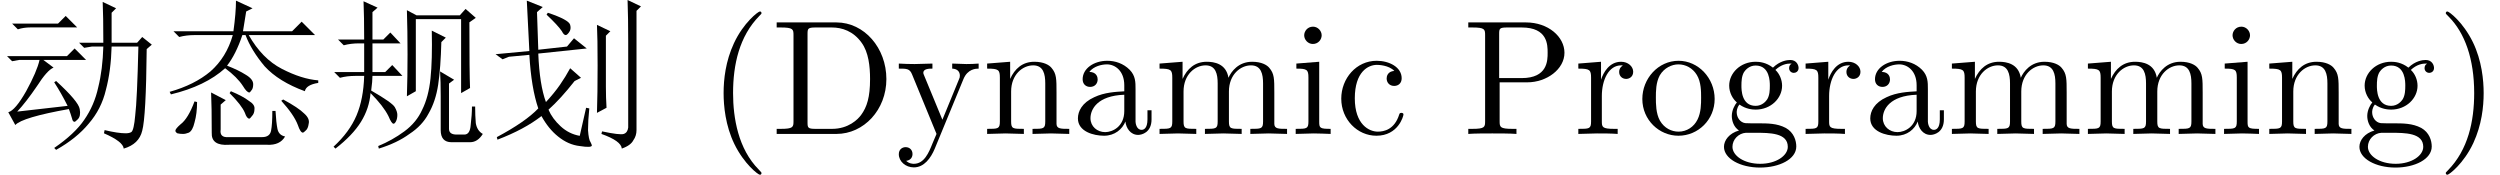<?xml version='1.0' encoding='UTF-8'?>
<!-- This file was generated by dvisvgm 2.11.1 -->
<svg version='1.1' xmlns='http://www.w3.org/2000/svg' xmlns:xlink='http://www.w3.org/1999/xlink' width='160.776pt' height='11.238pt' viewBox='19.468 -72 160.776 11.238'>
<defs>
<path id='g0-2114' d='M5.783 .779Q5.045 .697 4.389 .164Q3.773-.328 3.322-1.148Q2.215-.287 .492 .369L.451 .205Q2.297-.779 3.117-1.641Q2.666-2.953 2.543-5.086L1.23-4.963L.82-4.799L.369-5.127L2.543-5.332Q2.42-7.793 2.379-8.572L3.404-8.162L3.035-7.834Q3.076-6.521 3.117-5.414L4.963-5.619L5.414-6.152L6.234-5.496L3.117-5.168Q3.199-3.158 3.609-2.051Q4.143-2.625 4.512-3.158T5.168-4.225L5.865-3.609L5.455-3.404Q4.553-2.256 3.773-1.559Q4.02-.984 4.553-.492T5.783 .123L6.193-1.682L6.398-1.641Q6.316-.861 6.316-.246Q6.357 .369 6.48 .533Q6.562 .697 6.562 .738Q6.562 .902 5.783 .779ZM3.732-7.793Q5.086-7.342 5.168-7.014Q5.25-6.727 5.086-6.521Q4.963-6.357 4.881-6.357Q4.758-6.357 4.635-6.604Q4.389-6.973 3.65-7.67L3.732-7.793ZM7.465-6.316V-3.035Q7.465-2.338 7.506-1.682L6.891-1.354Q6.932-2.584 6.932-4.389T6.891-7.014L7.752-6.604L7.465-6.316ZM7.219-.164Q8.367 .082 8.613 0T8.9-.41V-5.988Q8.9-7.465 8.859-8.613L9.721-8.203L9.434-7.916V-.246Q9.434 .123 9.229 .41Q9.064 .738 8.49 .943Q8.449 .451 7.178 0L7.219-.164Z'/>
<path id='g0-2264' d='M9.762-5.742L9.434-5.455Q9.393-1.107 9.146-.205Q8.941 .656 7.957 .943Q7.916 .492 6.686-.041L6.727-.246Q7.588-.041 8.08-.041Q8.326-.041 8.449-.123Q8.613-.246 8.695-1.189Q8.818-2.174 8.9-5.619H7.178Q7.137-4.061 6.809-2.83Q6.521-1.6 5.701-.656Q4.922 .287 3.609 1.025L3.486 .902Q4.799 0 5.414-.902Q6.07-1.846 6.316-2.994Q6.604-4.143 6.645-5.619H5.906L5.414-5.537L5.086-5.865H6.645Q6.645-7.588 6.604-8.49L7.465-8.08L7.178-7.793V-5.865H8.818L9.146-6.234L9.762-5.742ZM.779-7.096H3.732L4.225-7.588L4.963-6.85H1.969Q1.518-6.85 1.148-6.727L.779-7.096ZM.451-5.004H4.307L4.799-5.496L5.537-4.758H2.789L3.445-4.266Q3.035-4.102 2.379-3.076Q1.682-2.051 1.107-1.436L4.348-1.805Q3.937-2.625 3.486-3.322L3.609-3.404Q5.045-2.092 5.127-1.6Q5.209-1.148 5.004-.943Q4.84-.779 4.799-.779Q4.676-.779 4.635-.984Q4.553-1.271 4.43-1.6Q1.436-1.066 .984-.574L.533-1.395Q.984-1.518 1.682-2.748Q2.379-4.02 2.543-4.758H1.23L.779-4.676L.451-5.004Z'/>
<path id='g0-5681' d='M4.676-8.572L5.742-8.08L5.332-7.875Q5.25-7.342 5.127-6.604H8.285L8.9-7.219L9.762-6.357H5.496Q6.357-4.84 7.629-4.184T9.967-3.445V-3.281Q9.187-3.158 9.105-2.748Q7.424-3.363 6.521-4.348Q5.66-5.373 5.291-6.357H5.086Q4.676-5.127 4.102-4.389Q4.84-4.102 5.291-3.814Q5.783-3.527 5.783-3.199Q5.783-2.912 5.66-2.789Q5.578-2.666 5.537-2.666Q5.373-2.666 5.127-3.076Q4.758-3.65 3.979-4.225Q2.707-3.076 .492-2.543L.41-2.707Q2.01-3.158 3.035-4.02Q4.061-4.922 4.471-6.357H2.01Q1.477-6.357 1.025-6.234L.656-6.604H4.512Q4.676-7.793 4.676-8.572ZM2.174-2.051Q2.174-1.312 2.01-.738Q1.887-.205 1.641-.082Q1.436 0 1.271 0Q1.066 0 .902-.041Q.779-.123 .779-.205Q.779-.328 1.107-.615Q1.6-.984 2.01-2.092L2.174-2.051ZM4.266-2.625L4.348-2.748Q5.127-2.42 5.496-2.133Q5.906-1.887 5.865-1.6Q5.865-1.312 5.701-1.148Q5.578-.984 5.537-.984Q5.373-.984 5.25-1.354Q5.045-1.846 4.266-2.625ZM7.588-2.133L7.711-2.215Q8.695-1.682 9.064-1.312Q9.434-.984 9.352-.656Q9.311-.328 9.146-.205Q9.023-.082 8.982-.082Q8.818-.082 8.654-.574Q8.408-1.23 7.588-2.133ZM3.117-.082Q3.117-1.764 3.076-2.666L4.02-2.174L3.691-1.887V-.287Q3.609 .246 4.184 .205H6.357Q6.85 .205 6.932-.205T7.014-1.477H7.219Q7.26-.738 7.342-.328T7.834 .164Q7.506 .738 6.686 .697H4.225Q3.076 .779 3.117-.082Z'/>
<path id='g0-16372' d='M2.379-8.531L3.281-8.121L2.953-7.834V-6.07H3.65L4.102-6.521L4.758-5.824H2.953V-3.979H3.773L4.225-4.43L4.881-3.732H2.953Q2.953-3.404 2.871-2.789Q4.225-2.01 4.389-1.723T4.553-1.23Q4.553-.984 4.471-.82T4.307-.656Q4.184-.656 3.979-1.148Q3.65-1.805 2.83-2.625Q2.748-1.641 2.215-.779T.574 .943L.451 .82Q1.477-.123 1.928-1.189T2.42-3.732H1.846Q1.312-3.732 .861-3.609L.492-3.979H2.42V-5.824H2.092Q1.559-5.824 1.107-5.701L.738-6.07H2.42Q2.42-7.547 2.379-8.531ZM9.187-7.178Q9.187-3.855 9.229-2.953L8.654-2.625V-7.383H5.742V-2.748L5.168-2.42Q5.209-3.65 5.209-5.127T5.168-7.957L5.783-7.629H8.572L8.941-8.039L9.598-7.465L9.187-7.178ZM6.768-6.645L7.67-6.193L7.383-5.906Q7.342-4.266 7.178-3.158Q7.014-2.092 6.562-1.312Q6.152-.533 5.332 0Q4.553 .574 3.363 .943L3.322 .779Q4.225 .41 5.004-.164T6.152-1.559Q6.562-2.379 6.686-3.568T6.768-6.645ZM7.342-.246V-2.42Q7.342-3.404 7.301-4.02L8.203-3.486L7.875-3.24V-.328Q7.875 .041 8.367 .041H8.859Q9.229 .041 9.27-.574Q9.352-1.23 9.352-1.764H9.557Q9.557-1.189 9.598-.697Q9.68-.205 10.049 0Q9.721 .533 9.229 .533H8.039Q7.342 .533 7.342-.246Z'/>
<path id='g1-28' d='M5.071-.934V-1.522H4.809V-.934C4.809-.326 4.546-.263 4.431-.263C4.084-.263 4.042-.735 4.042-.787V-2.887C4.042-3.328 4.042-3.738 3.664-4.126C3.255-4.536 2.73-4.704 2.226-4.704C1.365-4.704 .64-4.21 .64-3.517C.64-3.202 .85-3.024 1.123-3.024C1.417-3.024 1.606-3.234 1.606-3.507C1.606-3.633 1.554-3.979 1.071-3.99C1.354-4.357 1.869-4.473 2.205-4.473C2.719-4.473 3.318-4.063 3.318-3.129V-2.74C2.782-2.709 2.047-2.677 1.386-2.362C.599-2.005 .336-1.459 .336-.997C.336-.147 1.354 .116 2.016 .116C2.709 .116 3.192-.304 3.391-.798C3.433-.378 3.717 .063 4.21 .063C4.431 .063 5.071-.084 5.071-.934ZM3.318-1.47C3.318-.472 2.562-.116 2.089-.116C1.575-.116 1.144-.483 1.144-1.008C1.144-1.585 1.585-2.457 3.318-2.52V-1.47Z'/>
<path id='g1-43' d='M4.357-1.249C4.357-1.354 4.252-1.354 4.221-1.354C4.126-1.354 4.105-1.312 4.084-1.249C3.78-.273 3.097-.147 2.709-.147C2.152-.147 1.228-.599 1.228-2.289C1.228-4 2.089-4.441 2.646-4.441C2.74-4.441 3.402-4.431 3.769-4.053C3.339-4.021 3.276-3.706 3.276-3.57C3.276-3.297 3.465-3.087 3.759-3.087C4.032-3.087 4.242-3.265 4.242-3.58C4.242-4.294 3.444-4.704 2.635-4.704C1.323-4.704 .357-3.57 .357-2.268C.357-.924 1.396 .116 2.614 .116C4.021 .116 4.357-1.144 4.357-1.249Z'/>
<path id='g1-46' d='M7.423-3.528C7.423-5.523 6.006-7.171 4.21-7.171H.367V-6.846H.62C1.428-6.846 1.449-6.73 1.449-6.352V-.819C1.449-.441 1.428-.326 .62-.326H.367V0H4.21C5.974 0 7.423-1.554 7.423-3.528ZM6.373-3.528C6.373-2.362 6.174-1.732 5.796-1.218C5.586-.934 4.987-.326 3.927-.326H2.866C2.373-.326 2.352-.399 2.352-.745V-6.426C2.352-6.772 2.373-6.846 2.866-6.846H3.916C4.567-6.846 5.292-6.615 5.827-5.869C6.279-5.25 6.373-4.347 6.373-3.528Z'/>
<path id='g1-59' d='M5.092-4.242C5.092-4.42 4.966-4.756 4.557-4.756C4.347-4.756 3.885-4.693 3.444-4.263C3.003-4.609 2.562-4.641 2.331-4.641C1.354-4.641 .63-3.916 .63-3.108C.63-2.646 .861-2.247 1.123-2.026C.987-1.869 .798-1.522 .798-1.155C.798-.829 .934-.43 1.26-.221C.63-.042 .294 .409 .294 .829C.294 1.585 1.333 2.163 2.614 2.163C3.853 2.163 4.945 1.627 4.945 .808C4.945 .441 4.798-.095 4.263-.389C3.706-.682 3.097-.682 2.457-.682C2.194-.682 1.743-.682 1.669-.693C1.333-.735 1.113-1.06 1.113-1.396C1.113-1.438 1.113-1.68 1.291-1.89C1.701-1.596 2.131-1.564 2.331-1.564C3.307-1.564 4.032-2.289 4.032-3.097C4.032-3.486 3.864-3.874 3.601-4.116C3.979-4.473 4.357-4.525 4.546-4.525C4.546-4.525 4.62-4.525 4.651-4.515C4.536-4.473 4.483-4.357 4.483-4.231C4.483-4.053 4.62-3.927 4.788-3.927C4.893-3.927 5.092-4 5.092-4.242ZM3.244-3.108C3.244-2.824 3.234-2.488 3.076-2.226C2.992-2.1 2.751-1.806 2.331-1.806C1.417-1.806 1.417-2.856 1.417-3.097C1.417-3.381 1.428-3.717 1.585-3.979C1.669-4.105 1.911-4.399 2.331-4.399C3.244-4.399 3.244-3.349 3.244-3.108ZM4.399 .829C4.399 1.396 3.654 1.921 2.625 1.921C1.564 1.921 .84 1.386 .84 .829C.84 .346 1.239-.042 1.701-.073H2.32C3.223-.073 4.399-.073 4.399 .829Z'/>
<path id='g1-66' d='M2.593 0V-.326C1.9-.326 1.858-.378 1.858-.787V-4.641L.389-4.525V-4.2C1.071-4.2 1.165-4.137 1.165-3.622V-.798C1.165-.326 1.05-.326 .346-.326V0L1.501-.032C1.869-.032 2.236-.011 2.593 0ZM2.016-6.342C2.016-6.625 1.774-6.898 1.459-6.898C1.102-6.898 .892-6.604 .892-6.342C.892-6.058 1.134-5.785 1.449-5.785C1.806-5.785 2.016-6.079 2.016-6.342Z'/>
<path id='g1-75' d='M8.536 0V-.326C7.99-.326 7.728-.326 7.717-.64V-2.646C7.717-3.549 7.717-3.874 7.392-4.252C7.245-4.431 6.898-4.641 6.289-4.641C5.407-4.641 4.945-4.011 4.767-3.612C4.62-4.525 3.843-4.641 3.37-4.641C2.604-4.641 2.11-4.189 1.816-3.538V-4.641L.336-4.525V-4.2C1.071-4.2 1.155-4.126 1.155-3.612V-.798C1.155-.326 1.039-.326 .336-.326V0L1.522-.032L2.698 0V-.326C1.995-.326 1.879-.326 1.879-.798V-2.73C1.879-3.822 2.625-4.41 3.297-4.41C3.958-4.41 4.074-3.843 4.074-3.244V-.798C4.074-.326 3.958-.326 3.255-.326V0L4.441-.032L5.617 0V-.326C4.914-.326 4.798-.326 4.798-.798V-2.73C4.798-3.822 5.544-4.41 6.216-4.41C6.877-4.41 6.993-3.843 6.993-3.244V-.798C6.993-.326 6.877-.326 6.174-.326V0L7.36-.032L8.536 0Z'/>
<path id='g1-77' d='M5.617 0V-.326C5.071-.326 4.809-.326 4.798-.64V-2.646C4.798-3.549 4.798-3.874 4.473-4.252C4.326-4.431 3.979-4.641 3.37-4.641C2.604-4.641 2.11-4.189 1.816-3.538V-4.641L.336-4.525V-4.2C1.071-4.2 1.155-4.126 1.155-3.612V-.798C1.155-.326 1.039-.326 .336-.326V0L1.522-.032L2.698 0V-.326C1.995-.326 1.879-.326 1.879-.798V-2.73C1.879-3.822 2.625-4.41 3.297-4.41C3.958-4.41 4.074-3.843 4.074-3.244V-.798C4.074-.326 3.958-.326 3.255-.326V0L4.441-.032L5.617 0Z'/>
<path id='g1-81' d='M4.945-2.247C4.945-3.591 3.895-4.704 2.625-4.704C1.312-4.704 .294-3.559 .294-2.247C.294-.892 1.386 .116 2.614 .116C3.885 .116 4.945-.913 4.945-2.247ZM4.074-2.331C4.074-1.953 4.074-1.386 3.843-.924C3.612-.452 3.15-.147 2.625-.147C2.173-.147 1.711-.367 1.428-.85C1.165-1.312 1.165-1.953 1.165-2.331C1.165-2.74 1.165-3.307 1.417-3.769C1.701-4.252 2.194-4.473 2.614-4.473C3.076-4.473 3.528-4.242 3.801-3.79S4.074-2.73 4.074-2.331Z'/>
<path id='g1-83' d='M6.552-5.218C6.552-6.247 5.512-7.171 4.074-7.171H.367V-6.846H.62C1.428-6.846 1.449-6.73 1.449-6.352V-.819C1.449-.441 1.428-.326 .62-.326H.367V0C.735-.032 1.512-.032 1.911-.032S3.097-.032 3.465 0V-.326H3.213C2.404-.326 2.383-.441 2.383-.819V-3.318H4.158C5.418-3.318 6.552-4.168 6.552-5.218ZM5.47-5.218C5.47-4.725 5.47-3.591 3.801-3.591H2.352V-6.426C2.352-6.772 2.373-6.846 2.866-6.846H3.801C5.47-6.846 5.47-5.733 5.47-5.218Z'/>
<path id='g1-85' d='M3.475 2.52C3.475 2.488 3.475 2.467 3.297 2.289C1.984 .966 1.648-1.018 1.648-2.625C1.648-4.452 2.047-6.279 3.339-7.591C3.475-7.717 3.475-7.738 3.475-7.77C3.475-7.843 3.433-7.875 3.37-7.875C3.265-7.875 2.32-7.161 1.701-5.827C1.165-4.672 1.039-3.507 1.039-2.625C1.039-1.806 1.155-.535 1.732 .651C2.362 1.942 3.265 2.625 3.37 2.625C3.433 2.625 3.475 2.593 3.475 2.52Z'/>
<path id='g1-86' d='M3.034-2.625C3.034-3.444 2.919-4.714 2.341-5.901C1.711-7.192 .808-7.875 .704-7.875C.64-7.875 .599-7.833 .599-7.77C.599-7.738 .599-7.717 .798-7.528C1.827-6.489 2.425-4.819 2.425-2.625C2.425-.829 2.037 1.018 .735 2.341C.599 2.467 .599 2.488 .599 2.52C.599 2.583 .64 2.625 .704 2.625C.808 2.625 1.753 1.911 2.373 .578C2.908-.578 3.034-1.743 3.034-2.625Z'/>
<path id='g1-96' d='M3.822-4C3.822-4.336 3.496-4.641 3.045-4.641C2.278-4.641 1.9-3.937 1.753-3.486V-4.641L.294-4.525V-4.2C1.029-4.2 1.113-4.126 1.113-3.612V-.798C1.113-.326 .997-.326 .294-.326V0L1.491-.032C1.911-.032 2.404-.032 2.824 0V-.326H2.604C1.827-.326 1.806-.441 1.806-.819V-2.436C1.806-3.475 2.247-4.41 3.045-4.41C3.118-4.41 3.139-4.41 3.16-4.399C3.129-4.389 2.919-4.263 2.919-3.99C2.919-3.696 3.139-3.538 3.37-3.538C3.559-3.538 3.822-3.664 3.822-4Z'/>
<path id='g1-118' d='M5.334-4.2V-4.525C5.092-4.504 4.788-4.494 4.546-4.494L3.633-4.525V-4.2C3.958-4.189 4.126-4.011 4.126-3.748C4.126-3.643 4.116-3.622 4.063-3.496L3.003-.913L1.837-3.738C1.795-3.843 1.774-3.885 1.774-3.927C1.774-4.2 2.163-4.2 2.362-4.2V-4.525L1.218-4.494C.934-4.494 .514-4.504 .2-4.525V-4.2C.704-4.2 .903-4.2 1.05-3.832L2.625 0L2.362 .62C2.131 1.197 1.837 1.921 1.165 1.921C1.113 1.921 .871 1.921 .672 1.732C.997 1.69 1.081 1.459 1.081 1.291C1.081 1.018 .882 .85 .64 .85C.43 .85 .2 .987 .2 1.302C.2 1.774 .64 2.152 1.165 2.152C1.827 2.152 2.257 1.554 2.509 .955L4.357-3.528C4.63-4.189 5.166-4.2 5.334-4.2Z'/>
</defs>
<g id='page1'>
<use x='19.468' y='-63.387' xlink:href='#g0-2264'/>
<use x='29.968' y='-63.387' xlink:href='#g0-5681'/>
<use x='40.468' y='-63.387' xlink:href='#g0-16372'/>
<use x='50.968' y='-63.387' xlink:href='#g0-2114'/>
<use x='64.964' y='-63.387' xlink:href='#g1-85'/>
<use x='69.049' y='-63.387' xlink:href='#g1-46'/>
<use x='77.071' y='-63.387' xlink:href='#g1-118'/>
<use x='82.615' y='-63.387' xlink:href='#g1-77'/>
<use x='88.453' y='-63.387' xlink:href='#g1-28'/>
<use x='93.703' y='-63.387' xlink:href='#g1-75'/>
<use x='102.449' y='-63.387' xlink:href='#g1-66'/>
<use x='105.368' y='-63.387' xlink:href='#g1-43'/>
<use x='113.527' y='-63.387' xlink:href='#g1-83'/>
<use x='120.677' y='-63.387' xlink:href='#g1-96'/>
<use x='124.793' y='-63.387' xlink:href='#g1-81'/>
<use x='130.043' y='-63.387' xlink:href='#g1-59'/>
<use x='135.293' y='-63.387' xlink:href='#g1-96'/>
<use x='139.409' y='-63.387' xlink:href='#g1-28'/>
<use x='144.659' y='-63.387' xlink:href='#g1-75'/>
<use x='153.406' y='-63.387' xlink:href='#g1-75'/>
<use x='162.152' y='-63.387' xlink:href='#g1-66'/>
<use x='165.071' y='-63.387' xlink:href='#g1-77'/>
<use x='170.909' y='-63.387' xlink:href='#g1-59'/>
<use x='176.159' y='-63.387' xlink:href='#g1-86'/>
</g>
</svg>